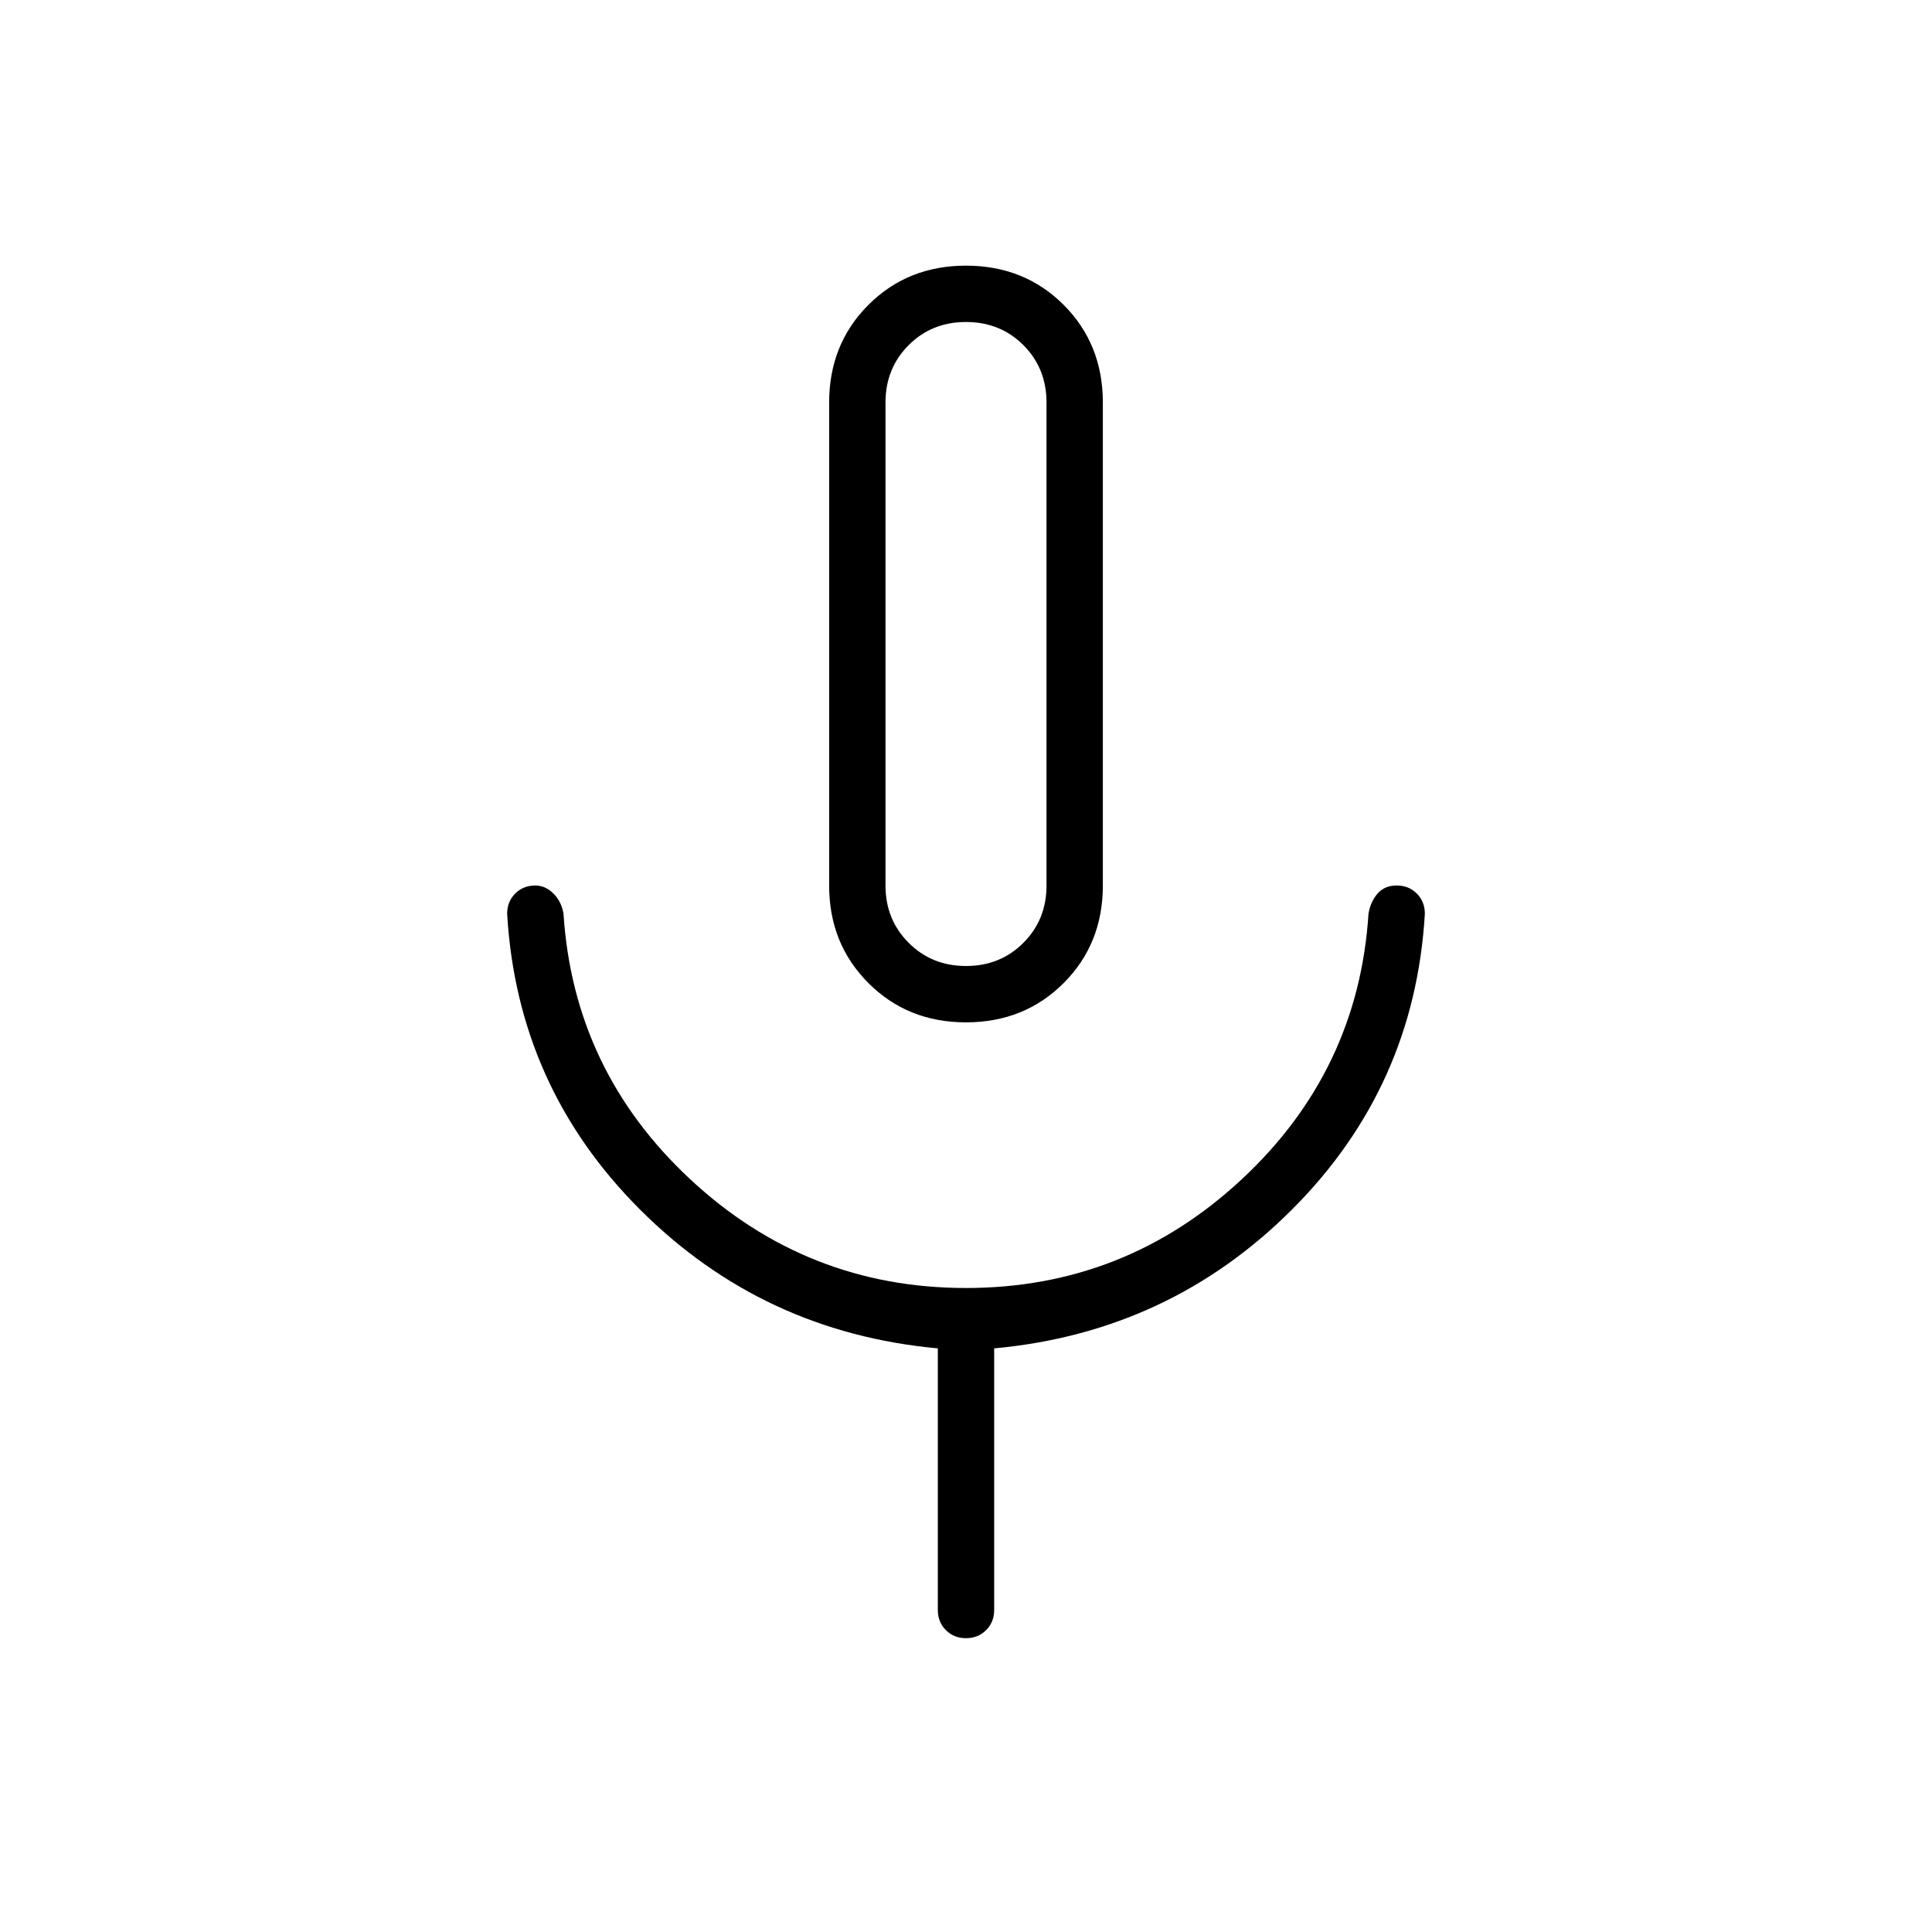 <svg xmlns="http://www.w3.org/2000/svg" height="24" width="24"><path d="M12 12.7Q11.275 12.7 10.788 12.212Q10.3 11.725 10.3 11V5Q10.3 4.275 10.788 3.787Q11.275 3.3 12 3.3Q12.725 3.3 13.213 3.787Q13.7 4.275 13.7 5V11Q13.7 11.725 13.213 12.212Q12.725 12.7 12 12.7ZM12 8Q12 8 12 8Q12 8 12 8Q12 8 12 8Q12 8 12 8Q12 8 12 8Q12 8 12 8Q12 8 12 8Q12 8 12 8ZM12 20.35Q11.85 20.35 11.75 20.25Q11.65 20.15 11.65 20V16.75Q9.475 16.55 7.95 15.025Q6.425 13.5 6.3 11.35Q6.3 11.2 6.4 11.1Q6.5 11 6.65 11Q6.775 11 6.875 11.1Q6.975 11.2 7 11.35Q7.125 13.3 8.575 14.65Q10.025 16 12 16Q13.975 16 15.425 14.65Q16.875 13.3 17 11.35Q17.025 11.2 17.113 11.1Q17.2 11 17.35 11Q17.5 11 17.6 11.1Q17.7 11.2 17.7 11.35Q17.575 13.5 16.05 15.025Q14.525 16.55 12.35 16.75V20Q12.35 20.15 12.25 20.25Q12.15 20.35 12 20.35ZM12 12Q12.425 12 12.713 11.712Q13 11.425 13 11V5Q13 4.575 12.713 4.287Q12.425 4 12 4Q11.575 4 11.288 4.287Q11 4.575 11 5V11Q11 11.425 11.288 11.712Q11.575 12 12 12Z"/></svg>